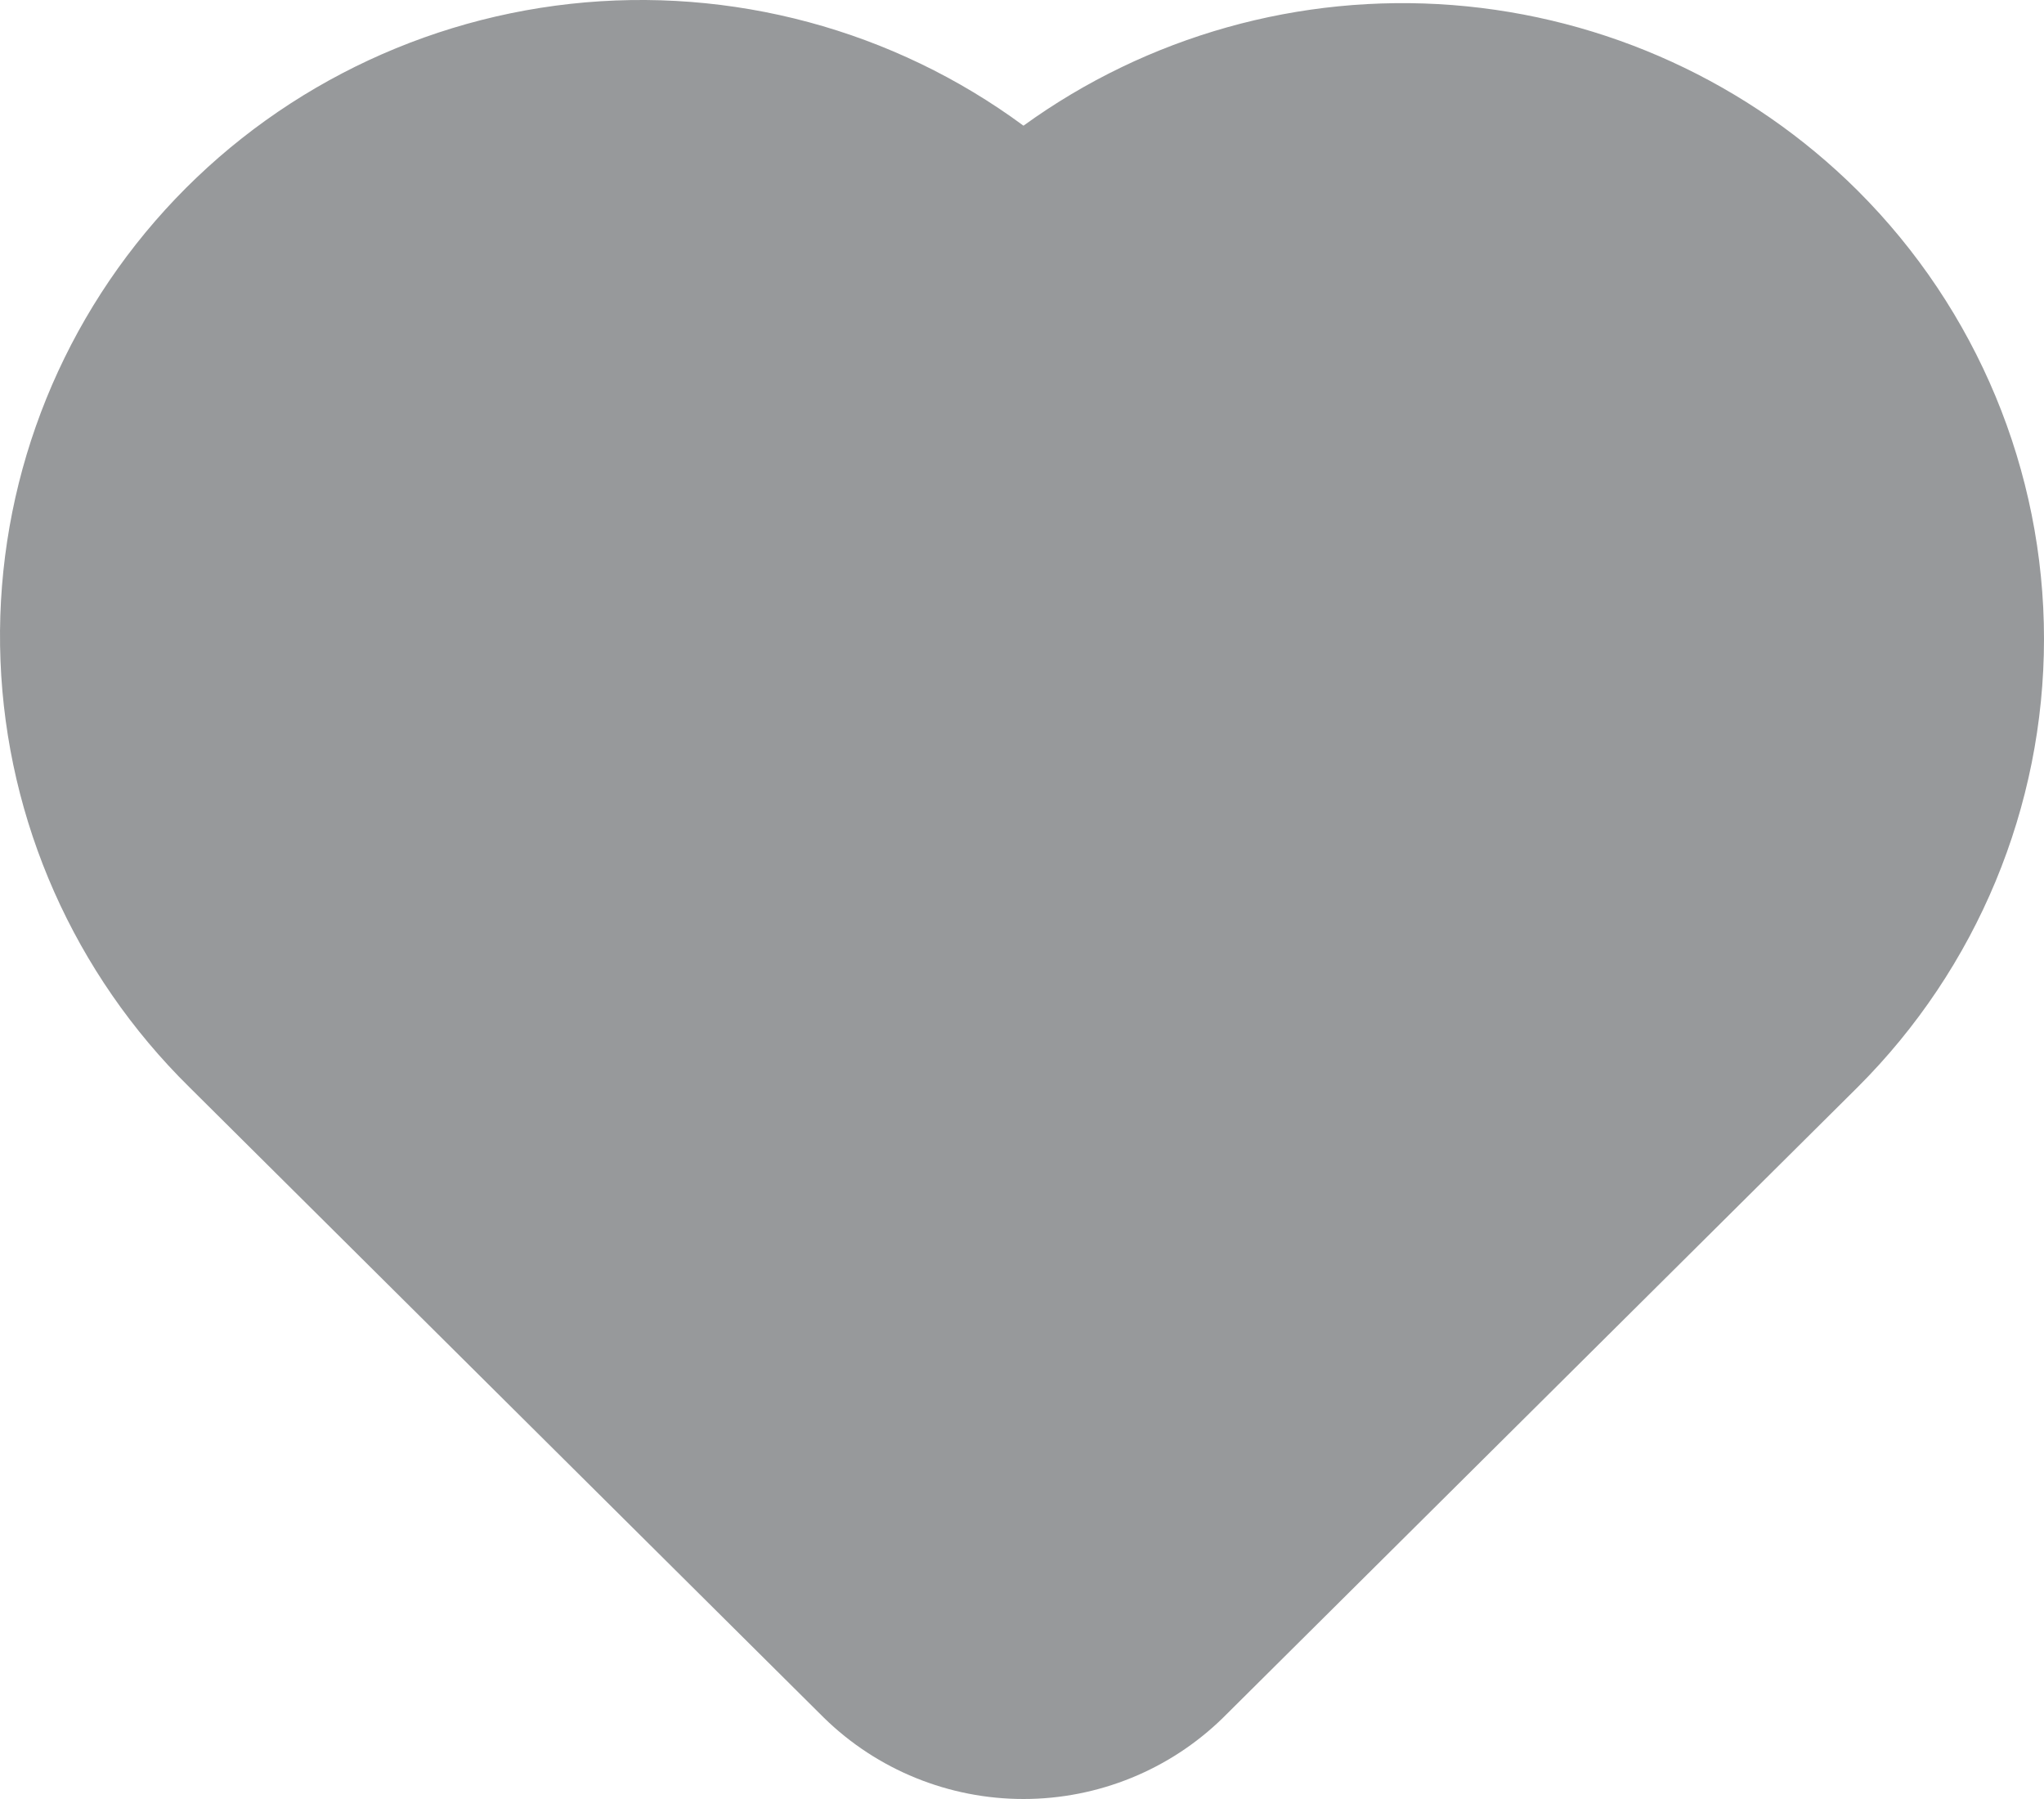 <svg width="25" height="22" viewBox="0 0 25 22" fill="none" xmlns="http://www.w3.org/2000/svg">
<path d="M22.721 2.331C21.395 1.012 19.639 0.208 17.767 0.062C15.896 -0.083 14.034 0.44 12.518 1.537C10.927 0.363 8.947 -0.169 6.977 0.047C5.006 0.264 3.191 1.213 1.898 2.703C0.605 4.194 -0.071 6.115 0.006 8.081C0.083 10.046 0.909 11.909 2.316 13.295L10.08 21.009C10.73 21.644 11.606 22 12.518 22C13.43 22 14.306 21.644 14.956 21.009L22.721 13.295C24.181 11.838 25 9.867 25 7.813C25 5.758 24.181 3.788 22.721 2.331Z" fill="#97999B"/>
</svg>
